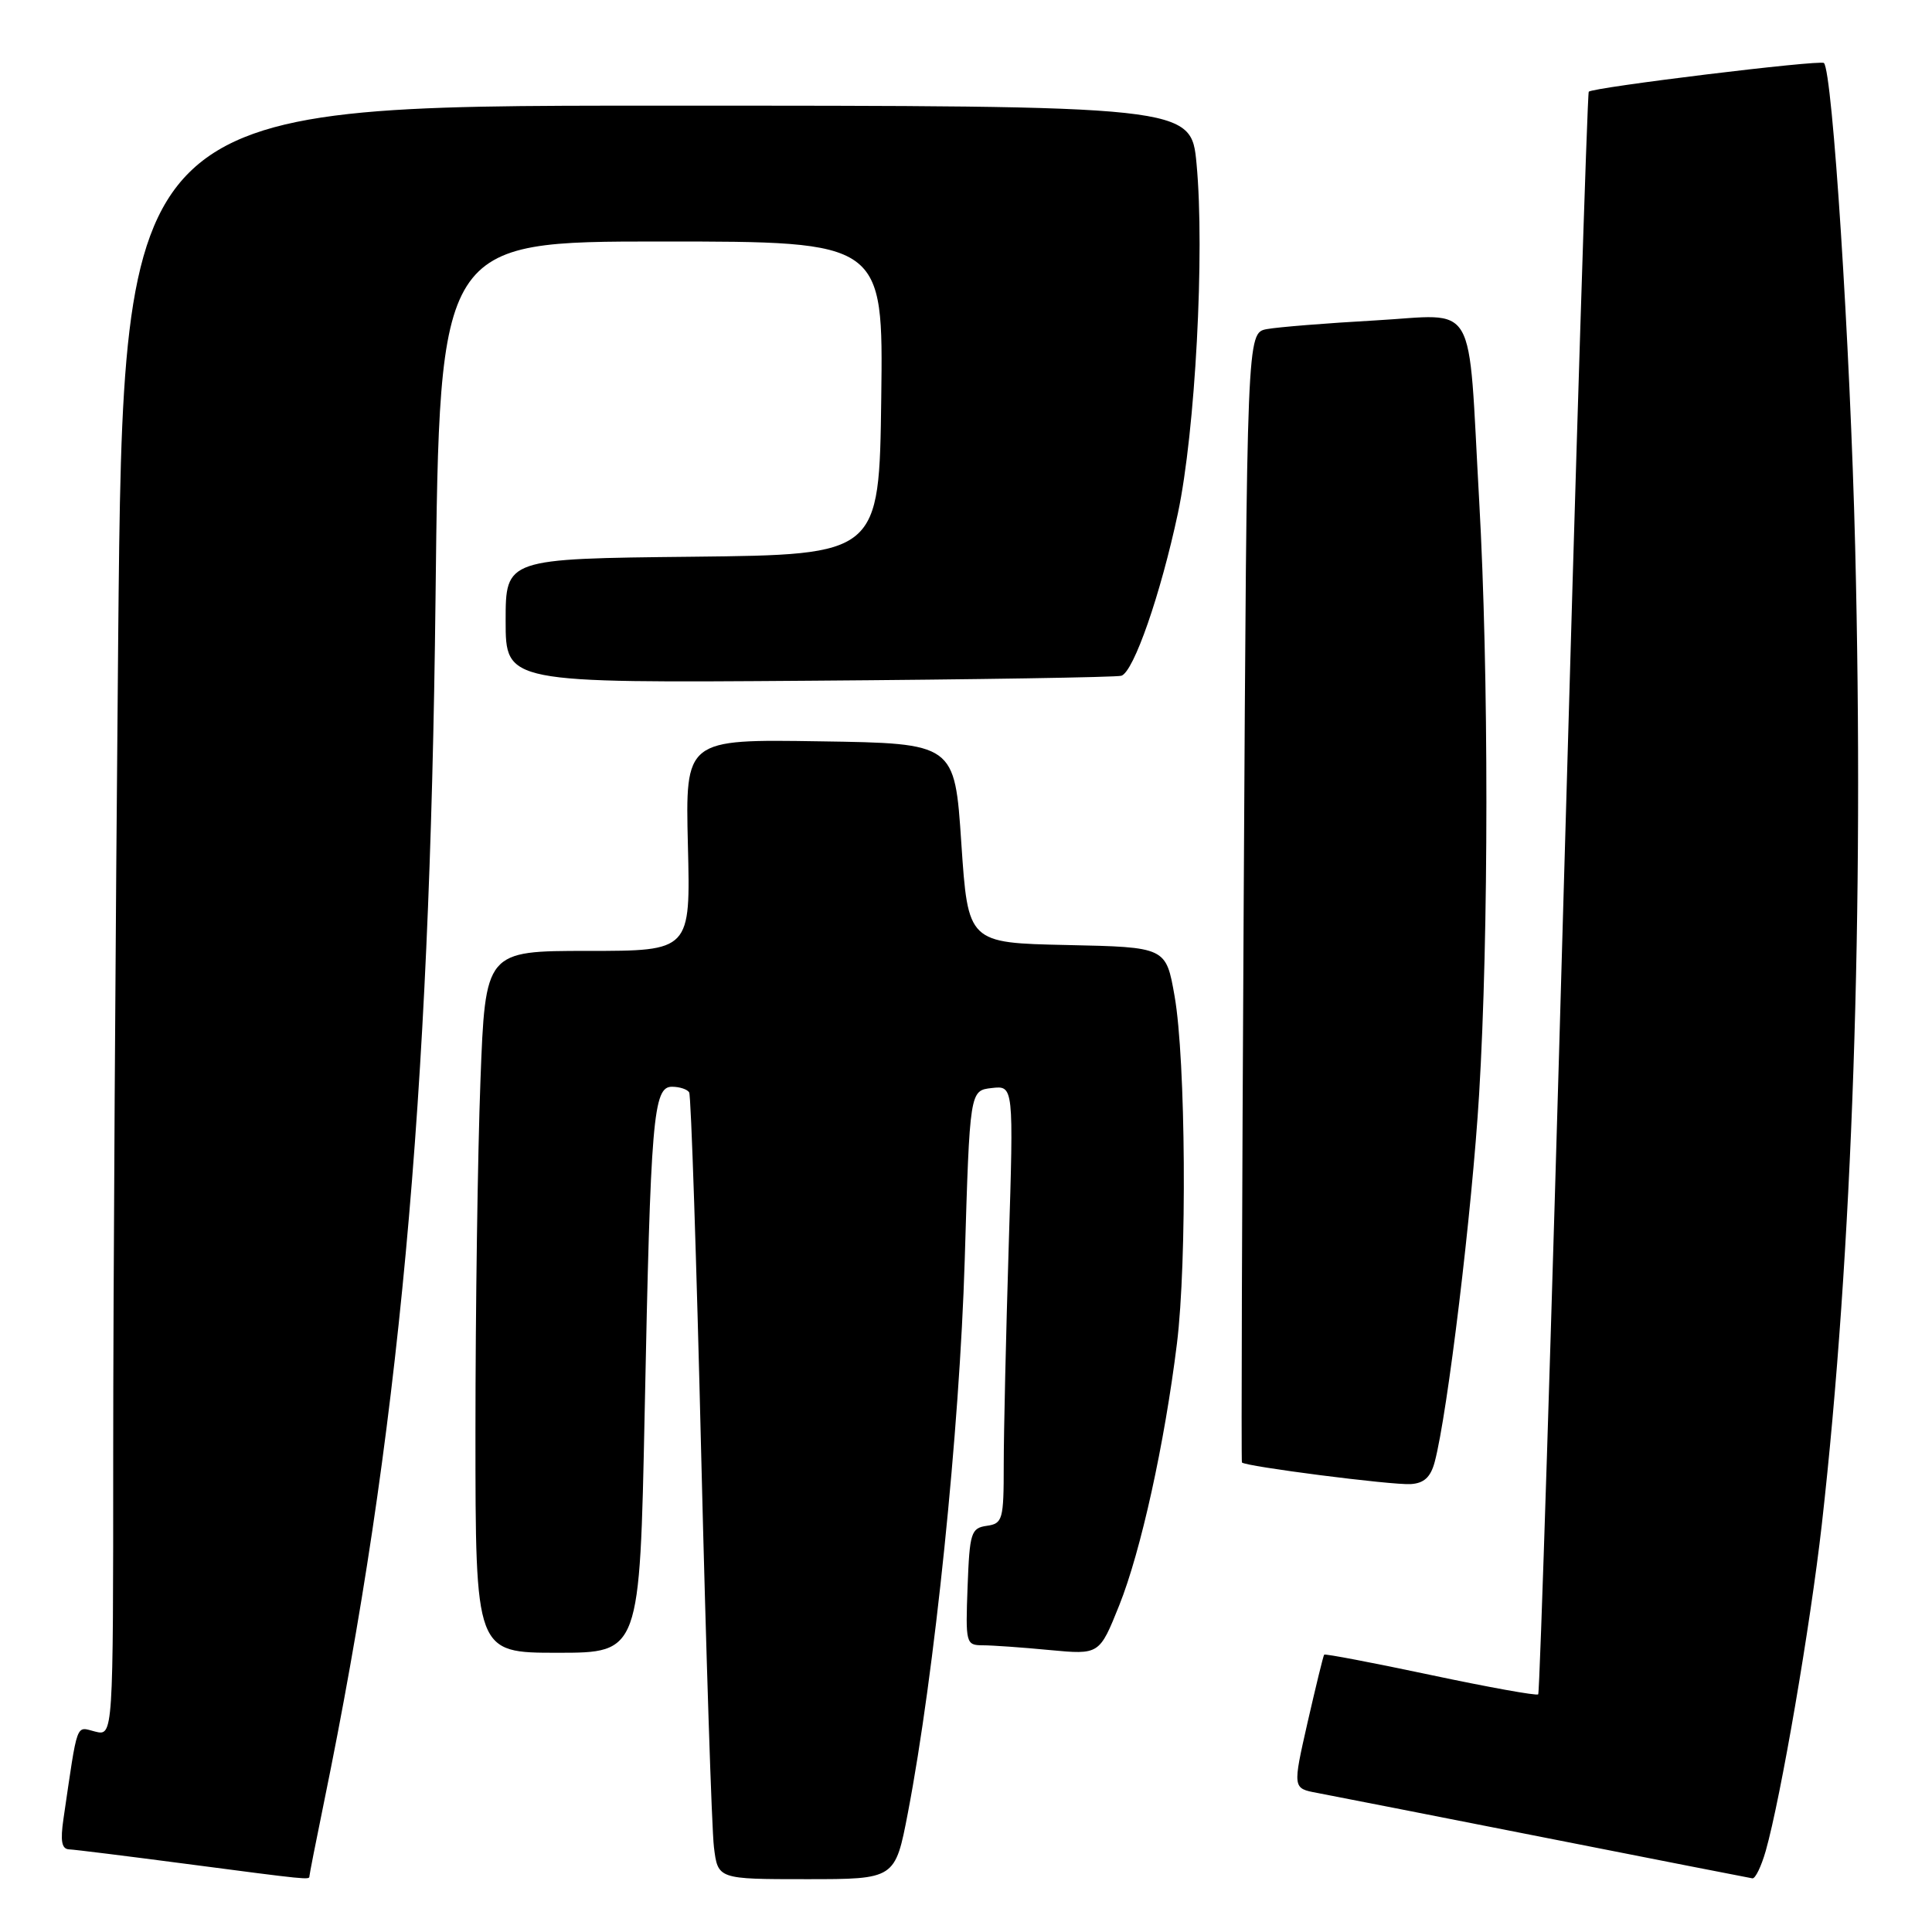 <?xml version="1.0" encoding="UTF-8" standalone="no"?>
<!DOCTYPE svg PUBLIC "-//W3C//DTD SVG 1.1//EN" "http://www.w3.org/Graphics/SVG/1.1/DTD/svg11.dtd" >
<svg xmlns="http://www.w3.org/2000/svg" xmlns:xlink="http://www.w3.org/1999/xlink" version="1.1" viewBox="0 0 256 256">
 <g >
 <path fill="currentColor"
d=" M 41.00 248.61 C 41.00 248.40 41.86 244.01 42.92 238.86 C 52.87 190.36 56.96 146.28 57.71 79.25 C 58.24 32.00 58.24 32.00 87.64 32.00 C 117.04 32.00 117.04 32.00 116.77 52.75 C 116.50 73.50 116.50 73.50 91.75 73.77 C 67.00 74.03 67.00 74.03 67.00 82.27 C 67.00 90.50 67.00 90.50 107.25 90.20 C 129.39 90.04 147.99 89.74 148.59 89.54 C 150.23 89.00 153.79 78.74 156.08 68.00 C 158.38 57.17 159.65 33.44 158.55 21.72 C 157.83 14.00 157.83 14.00 87.08 14.00 C 16.33 14.00 16.33 14.00 15.66 84.67 C 15.30 123.53 15.00 172.14 15.00 192.68 C 15.00 230.04 15.00 230.04 12.60 229.44 C 10.01 228.79 10.34 227.86 8.41 241.00 C 7.98 243.95 8.17 245.01 9.16 245.05 C 9.90 245.08 16.80 245.94 24.50 246.95 C 40.96 249.11 41.00 249.11 41.00 248.61 Z  M 120.30 240.21 C 123.83 221.80 127.15 189.45 127.83 167.00 C 128.50 144.50 128.50 144.50 131.41 144.17 C 134.32 143.84 134.32 143.84 133.66 165.08 C 133.30 176.76 133.00 189.82 133.00 194.09 C 133.00 201.39 132.86 201.88 130.75 202.18 C 128.67 202.48 128.48 203.08 128.21 210.25 C 127.93 217.75 127.99 218.00 130.21 218.01 C 131.47 218.01 135.47 218.29 139.09 218.64 C 145.68 219.26 145.68 219.26 148.31 212.70 C 151.17 205.55 154.31 191.31 155.95 178.03 C 157.30 167.14 157.12 140.40 155.64 132.00 C 154.50 125.50 154.50 125.50 141.38 125.22 C 128.27 124.94 128.27 124.94 127.38 111.72 C 126.50 98.50 126.50 98.50 108.65 98.23 C 90.81 97.95 90.81 97.95 91.15 111.98 C 91.50 126.00 91.50 126.00 77.91 126.00 C 64.31 126.00 64.31 126.00 63.66 143.25 C 63.30 152.74 63.00 173.66 63.00 189.75 C 63.00 219.00 63.00 219.00 73.88 219.00 C 84.77 219.00 84.77 219.00 85.42 187.25 C 86.21 148.04 86.55 144.00 89.04 144.00 C 90.05 144.00 91.08 144.34 91.32 144.75 C 91.57 145.16 92.29 166.88 92.92 193.00 C 93.56 219.12 94.31 242.41 94.60 244.75 C 95.12 249.00 95.12 249.00 106.87 249.00 C 118.61 249.00 118.61 249.00 120.30 240.21 Z  M 233.97 245.25 C 235.98 238.15 239.87 215.47 241.40 202.00 C 245.47 165.92 247.01 120.82 245.82 72.50 C 245.16 45.74 242.82 9.49 241.68 8.35 C 241.22 7.89 211.09 11.57 210.52 12.15 C 210.33 12.34 208.83 60.12 207.19 118.32 C 205.55 176.51 204.03 224.30 203.82 224.51 C 203.62 224.72 197.20 223.56 189.56 221.94 C 181.92 220.32 175.57 219.11 175.46 219.25 C 175.34 219.39 174.36 223.43 173.26 228.23 C 171.28 236.96 171.28 236.96 174.52 237.57 C 176.31 237.90 189.86 240.57 204.63 243.48 C 219.41 246.40 231.82 248.83 232.20 248.89 C 232.59 248.95 233.38 247.31 233.97 245.25 Z  M 190.11 193.70 C 191.81 187.30 195.06 160.38 195.99 145.00 C 197.27 123.84 197.28 89.15 196.00 66.36 C 194.47 39.11 195.96 41.69 182.19 42.46 C 175.76 42.82 169.31 43.34 167.86 43.61 C 165.22 44.11 165.22 44.11 164.80 118.80 C 164.57 159.89 164.46 193.63 164.56 193.78 C 164.88 194.30 184.46 196.81 186.93 196.65 C 188.70 196.54 189.57 195.73 190.11 193.70 Z "/>
</g>
</svg>